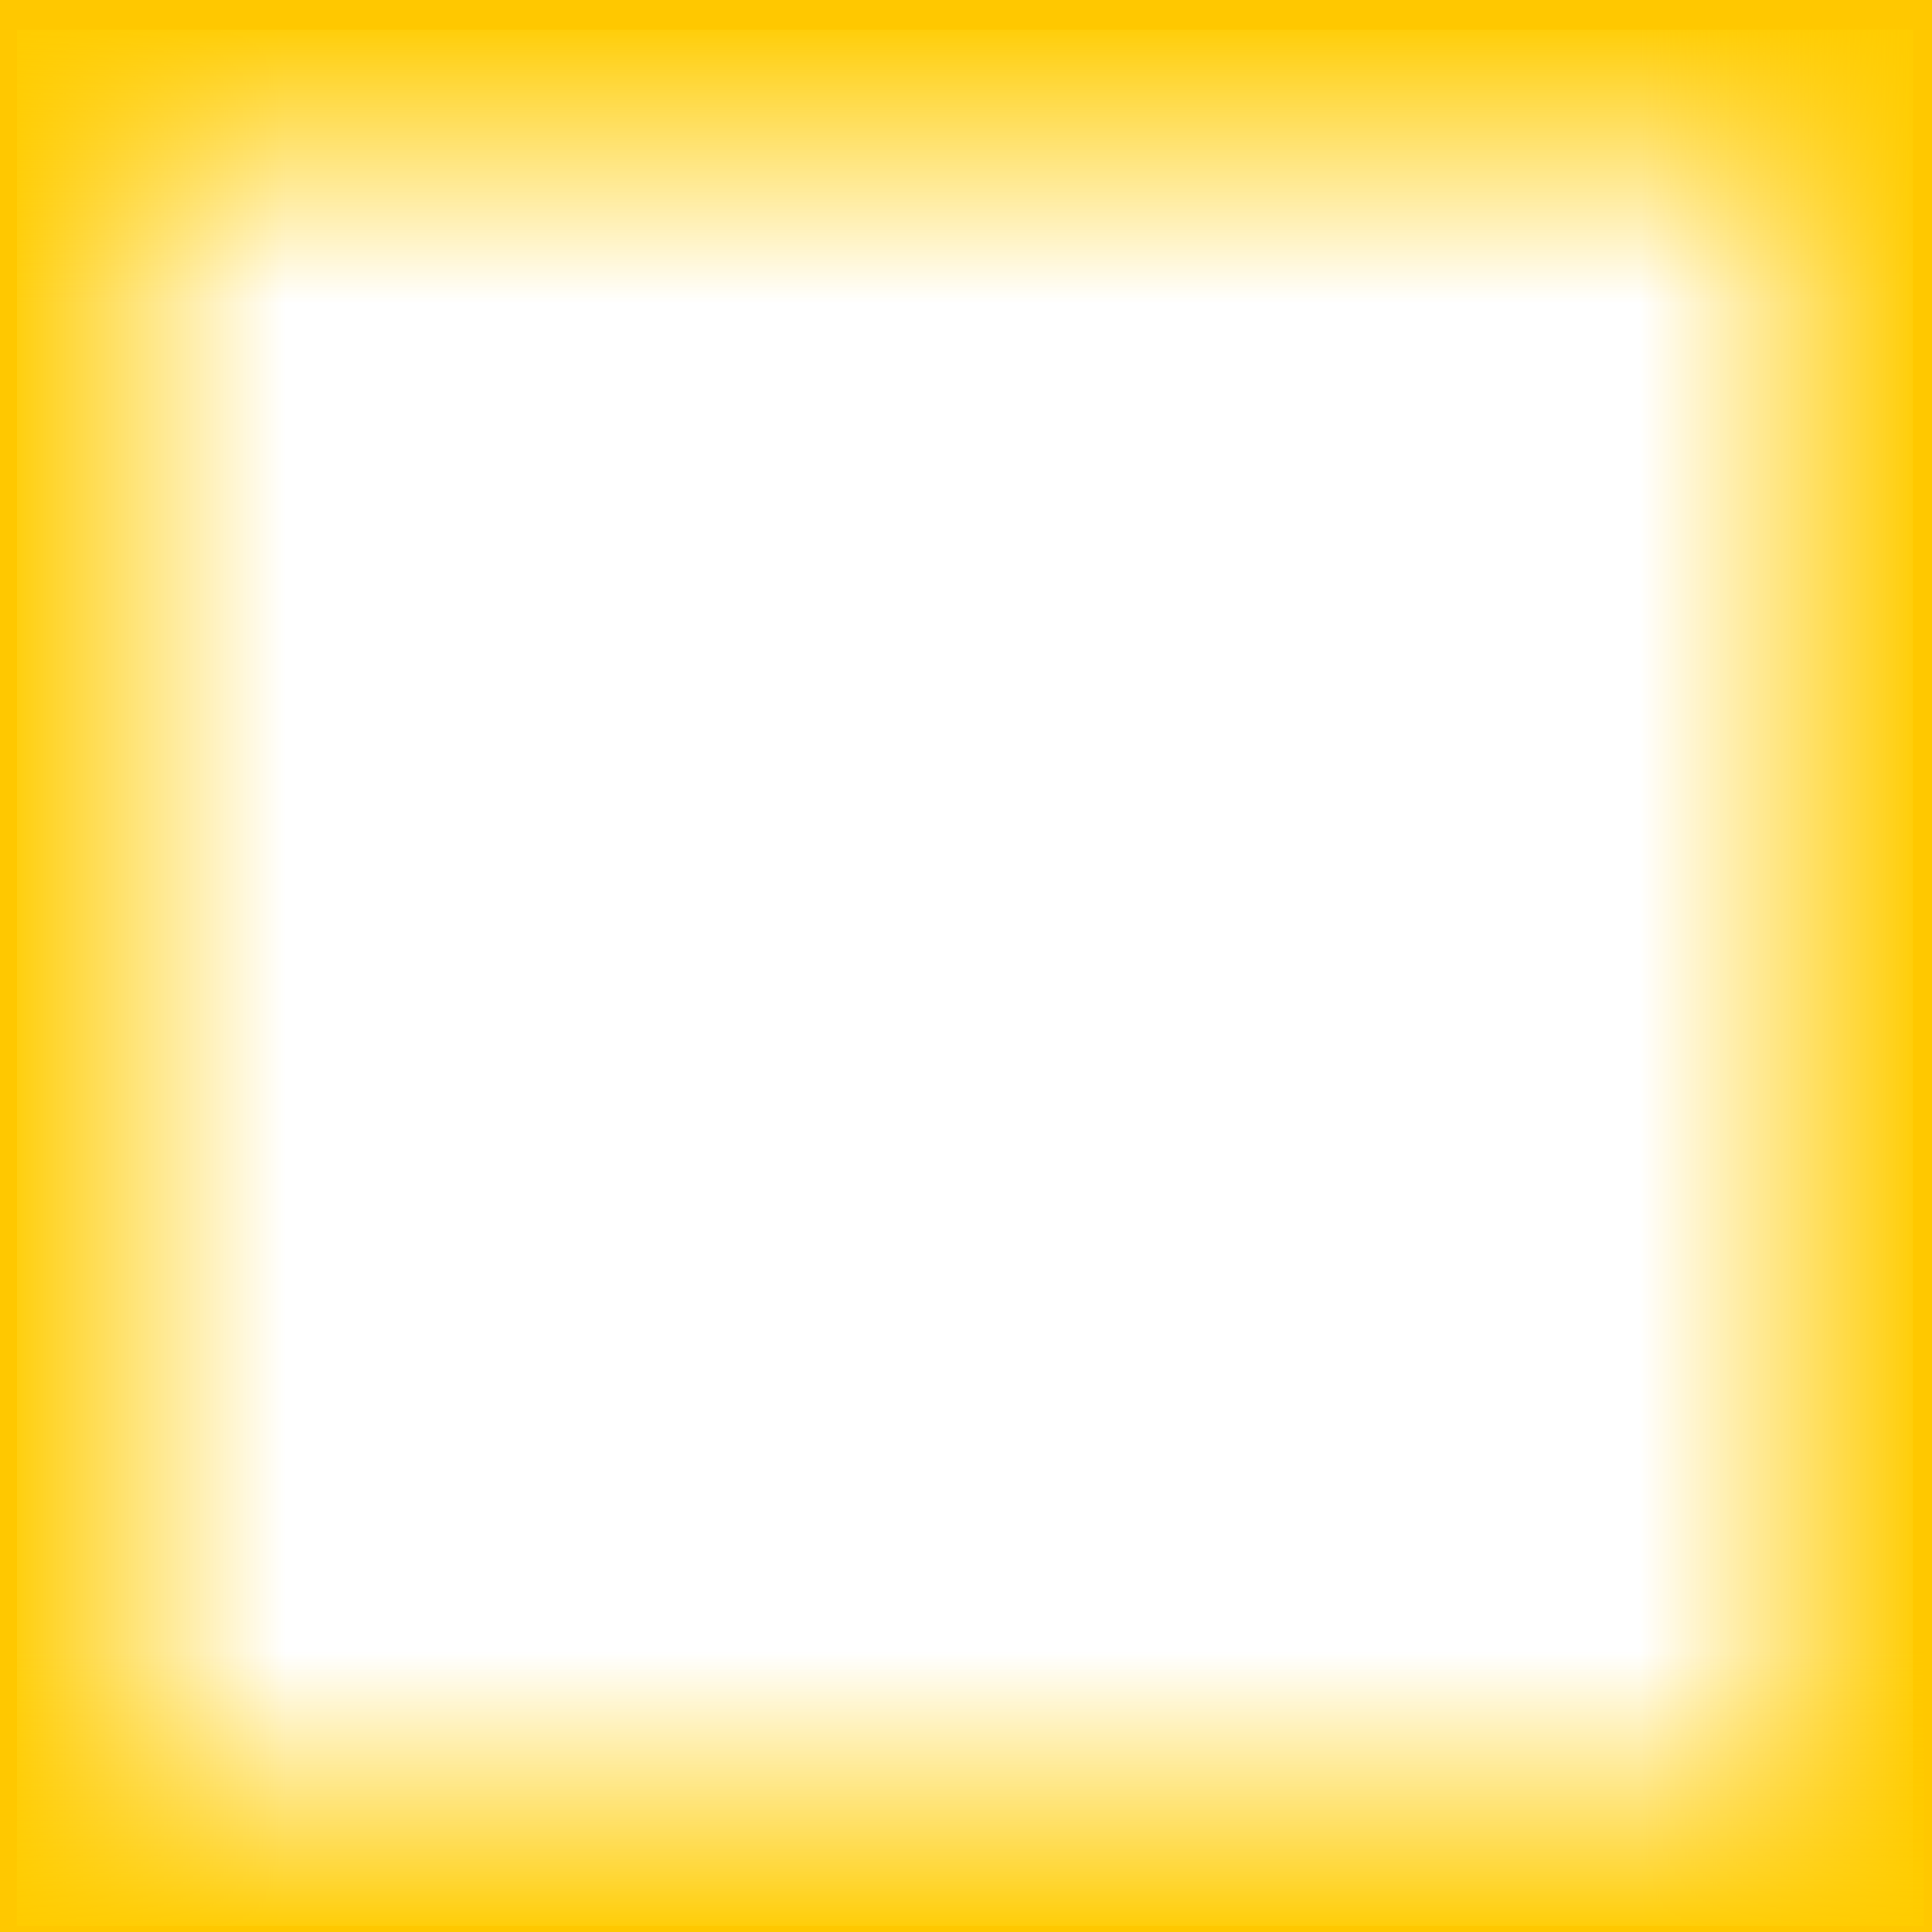 <?xml version="1.0" encoding="UTF-8" standalone="no"?>
<!-- Created with Inkscape (http://www.inkscape.org/) -->

<svg
   xmlns:dc="http://purl.org/dc/elements/1.1/"
   xmlns:cc="http://creativecommons.org/ns#"
   xmlns:rdf="http://www.w3.org/1999/02/22-rdf-syntax-ns#"
   xmlns:svg="http://www.w3.org/2000/svg"
   xmlns="http://www.w3.org/2000/svg"
   xmlns:xlink="http://www.w3.org/1999/xlink"
   xmlns:sodipodi="http://sodipodi.sourceforge.net/DTD/sodipodi-0.dtd"
   xmlns:inkscape="http://www.inkscape.org/namespaces/inkscape"
   width="256"
   height="256"
   viewBox="0 0 67.733 67.733"
   version="1.1"
   id="svg8"
   sodipodi:docname="Selected.svg"
   inkscape:version="0.92.3 (2405546, 2018-03-11)">
  <defs
     id="defs2">
    <linearGradient
       inkscape:collect="always"
       id="linearGradient823">
      <stop
         offset="0"
         id="stop819"
         style="stop-color:#ffcc00;stop-opacity:1;" />
      <stop
         style="stop-color:#ffcc00;stop-opacity:0;"
         offset="1"
         id="stop821" />
    </linearGradient>
    <linearGradient
       inkscape:collect="always"
       xlink:href="#linearGradient823"
       id="linearGradient2287"
       x1="0"
       y1="260"
       x2="10"
       y2="260"
       gradientUnits="userSpaceOnUse" />
    <linearGradient
       id="linearGradient2330" />
    <linearGradient
       inkscape:collect="always"
       xlink:href="#linearGradient823"
       id="linearGradient2341"
       gradientUnits="userSpaceOnUse"
       x1="0"
       y1="260"
       x2="10"
       y2="260"
       gradientTransform="translate(229.909,-276.022)" />
    <linearGradient
       inkscape:collect="always"
       xlink:href="#linearGradient823"
       id="linearGradient2341-2"
       gradientUnits="userSpaceOnUse"
       x1="0"
       y1="260"
       x2="10"
       y2="260"
       gradientTransform="translate(-67.469,-505.742)" />
    <linearGradient
       inkscape:collect="always"
       xlink:href="#linearGradient823"
       id="linearGradient2341-9"
       gradientUnits="userSpaceOnUse"
       x1="0"
       y1="260"
       x2="10"
       y2="260"
       gradientTransform="translate(-297.189,-276.4)" />
  </defs>
  <sodipodi:namedview
     id="base"
     pagecolor="#ffffff"
     bordercolor="#666666"
     borderopacity="1.0"
     inkscape:pageopacity="0.0"
     inkscape:pageshadow="2"
     inkscape:zoom="1.4"
     inkscape:cx="-135.46426"
     inkscape:cy="44.793961"
     inkscape:document-units="mm"
     inkscape:current-layer="layer1"
     showgrid="false"
     units="px"
     inkscape:window-width="2560"
     inkscape:window-height="1361"
     inkscape:window-x="3231"
     inkscape:window-y="-9"
     inkscape:window-maximized="1" />
  <g
     inkscape:label="Layer 1"
     inkscape:groupmode="layer"
     id="layer1"
     transform="translate(0,-229.267)">
    <rect
       style="fill:url(#linearGradient2287);stroke-width:0.794;stroke-miterlimit:4;stroke-dasharray:none;stroke:#ffc800;stroke-opacity:1;fill-opacity:1"
       id="rect10"
       width="67.28"
       height="67.658"
       x="0.189"
       y="229.531" />
    <rect
       style="fill:url(#linearGradient2341);fill-opacity:1;stroke:#ffc800;stroke-width:0.794;stroke-miterlimit:4;stroke-dasharray:none;stroke-opacity:1"
       id="rect10-7"
       width="67.28"
       height="67.658"
       x="229.909"
       y="-67.469"
       transform="rotate(90)" />
    <rect
       style="fill:url(#linearGradient2341-2);fill-opacity:1;stroke:#ffc800;stroke-width:0.794;stroke-miterlimit:4;stroke-dasharray:none;stroke-opacity:1"
       id="rect10-7-6"
       width="67.28"
       height="67.658"
       x="-67.469"
       y="-297.189"
       transform="scale(-1)" />
    <rect
       style="fill:url(#linearGradient2341-9);fill-opacity:1;stroke:#ffc800;stroke-width:0.794;stroke-miterlimit:4;stroke-dasharray:none;stroke-opacity:1"
       id="rect10-7-1"
       width="67.28"
       height="67.658"
       x="-297.189"
       y="-67.847"
       transform="matrix(0,-1,-1,0,0,0)" />
  </g>
</svg>
